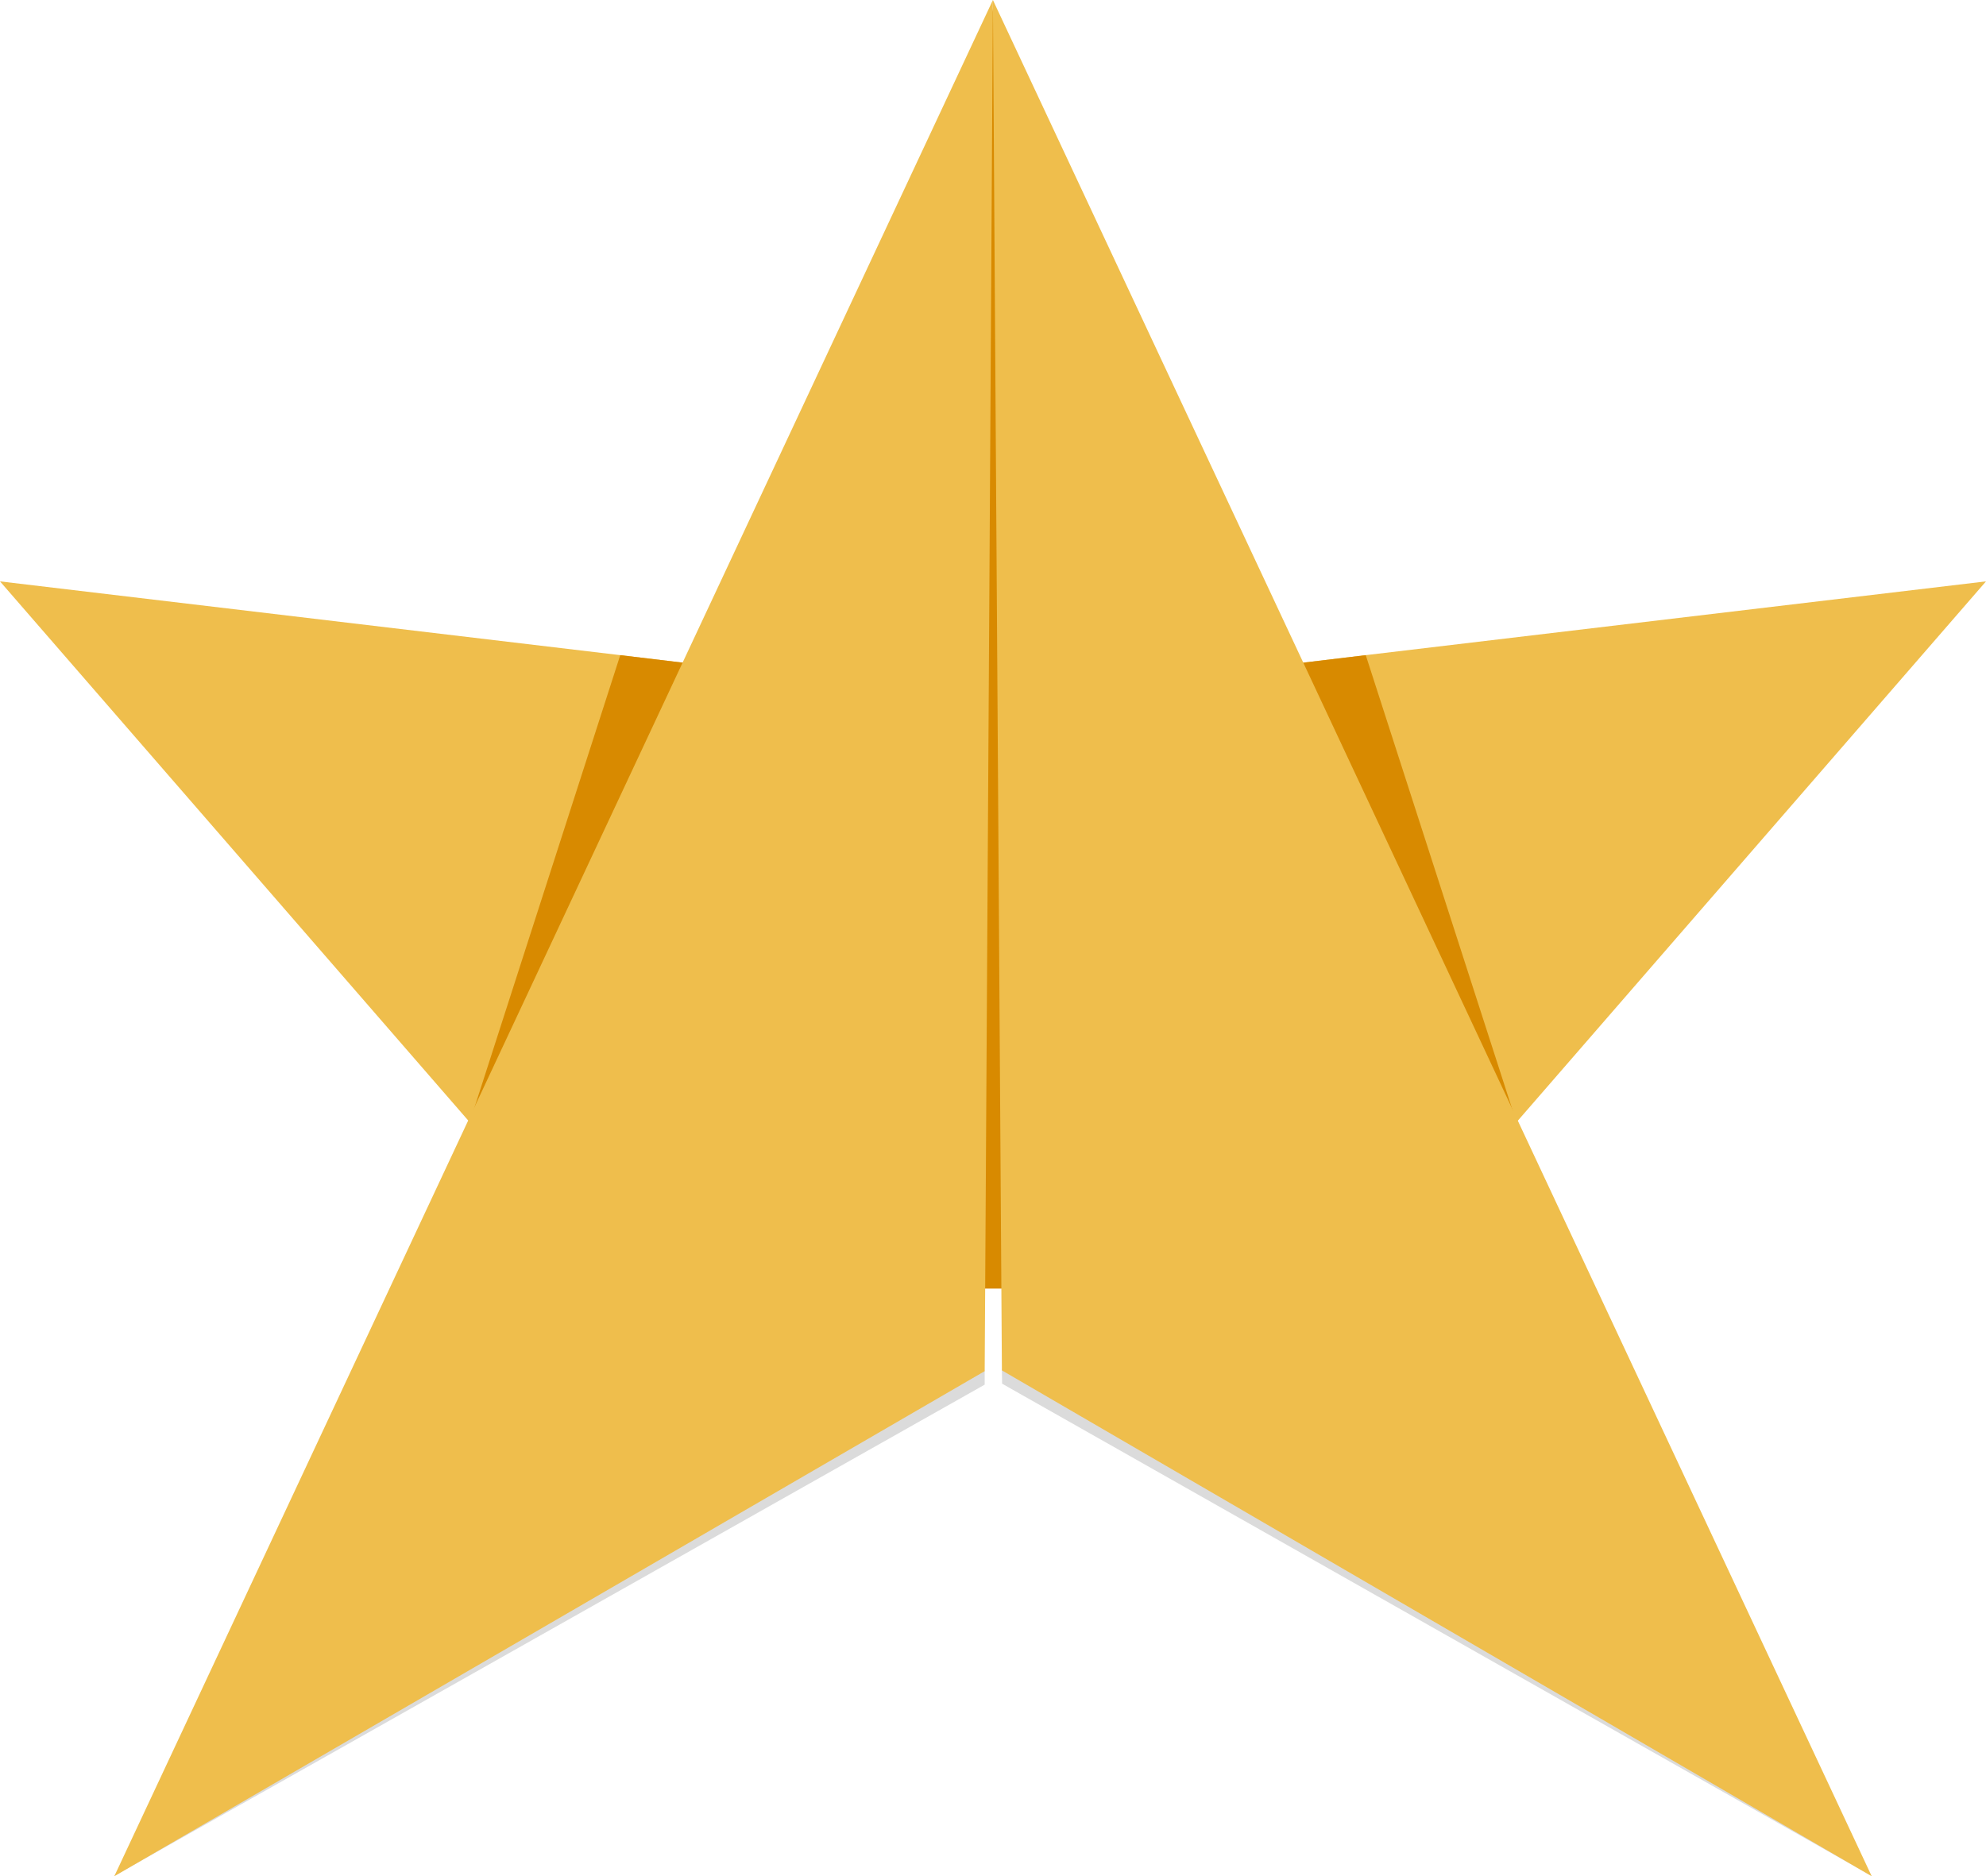 <svg width="101.47" height="95.88" viewBox="0 0 101.47 95.88" xmlns="http://www.w3.org/2000/svg" xmlns:xlink="http://www.w3.org/1999/xlink" xml:space="preserve" overflow="hidden"><defs></defs><g><g><path d="M49.79 51.45 44.63 52.64 24 57.35 0 29.71 31.69 33.48 41.86 34.7 47.52 46.66Z" fill="#EFBE4C"/><path d="M101.47 29.71 77.48 57.35 56.84 52.64 51.68 51.45 53.95 46.65 59.61 34.7 69.78 33.48Z" fill="#EFBE4C"/></g><path d="M47.52 46.66 44.63 52.64 24 57.35 31.69 33.48 41.86 34.7Z" fill="#D88A00"/><path d="M77.48 57.35 56.84 52.64 53.95 46.65 59.61 34.7 69.78 33.48Z" fill="#D88A00"/><path d="M64 65.85 37.47 65.85 50.74 0.39Z" fill="#D88A00"/><g><path d="M43.99 48.65 50.31 70.07 50.31 70.76 5.83 95.87Z" fill="#DBDBDB"/><path d="M95.63 95.87 51.2 70.71 51.19 70.03 57.48 48.65Z" fill="#DBDBDB"/></g><g><path d="M95.63 95.88 50.73 0 51.19 70.03Z" fill="#EFBE4C"/><path d="M50.31 70.07 5.84 95.88 50.73 0Z" fill="#EFBE4C"/></g></g></svg>